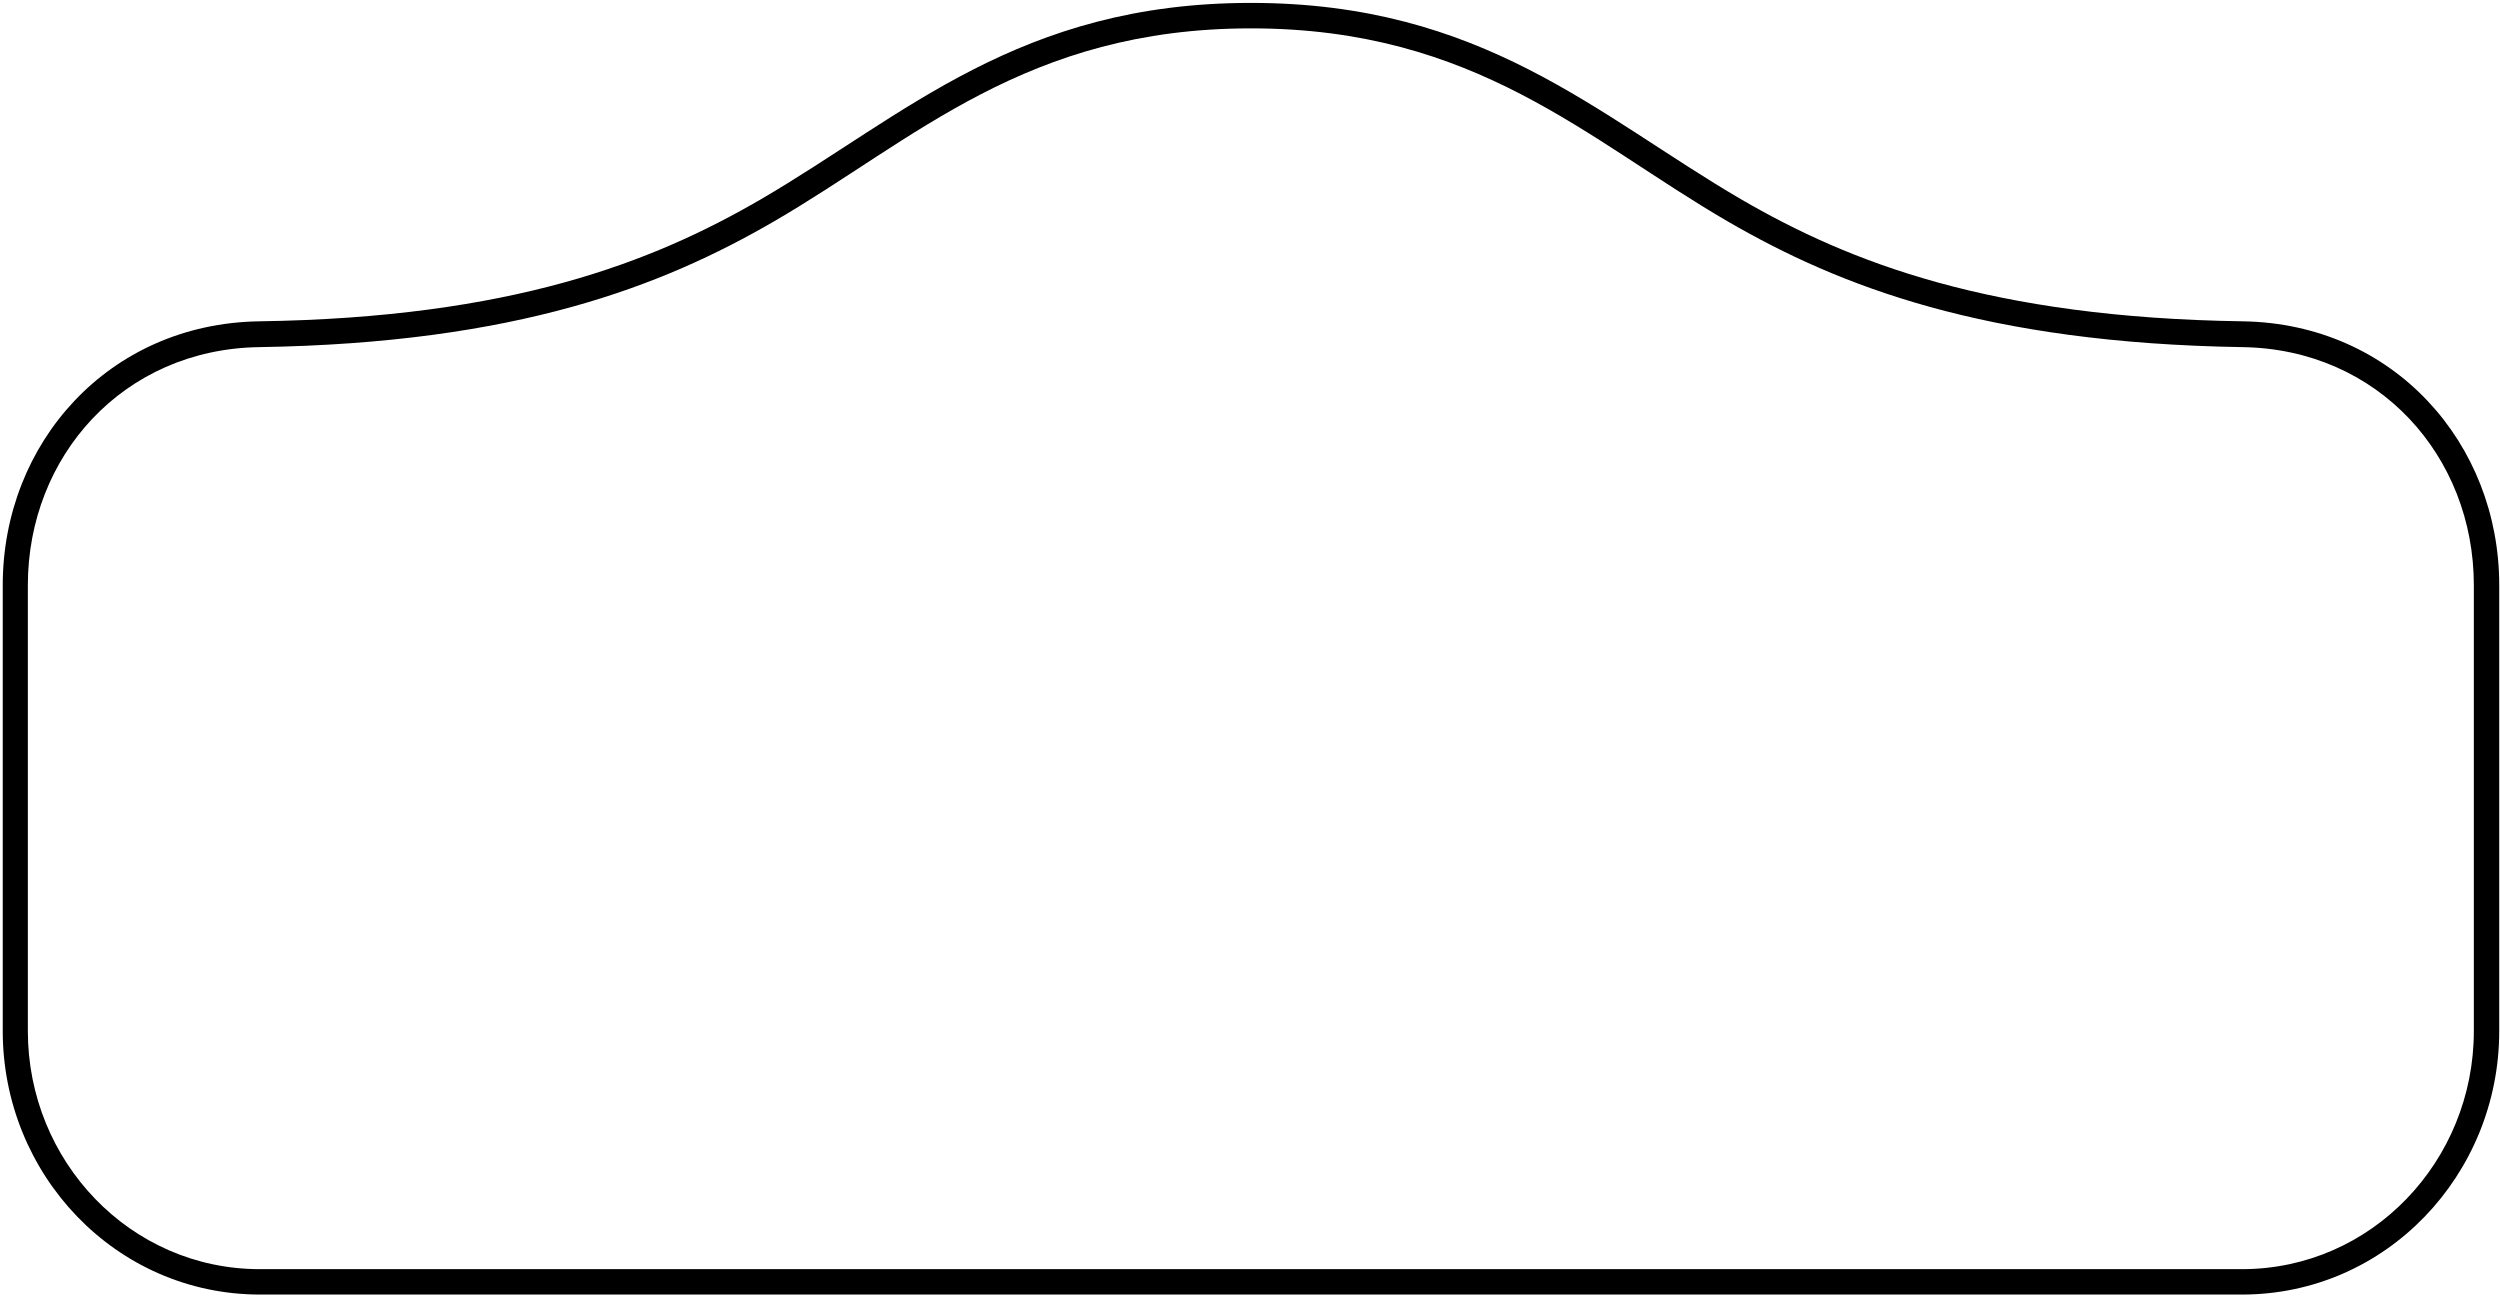 <?xml version="1.0" encoding="UTF-8"?>
<svg xmlns="http://www.w3.org/2000/svg" xmlns:xlink="http://www.w3.org/1999/xlink" width="474pt" height="246pt" viewBox="0 0 474 246" version="1.1">
<g id="surface1">
<path style=" stroke:none;fill-rule:nonzero;fill:rgb(0%,0%,0%);fill-opacity:1;" d="M 425.25 60.922 C 377.414 60.215 350.668 49.734 330.094 37.777 C 302.77 21.832 281.102 0.551 237.188 0.551 C 193.273 0.551 171.605 21.832 144.281 37.777 C 123.707 49.734 96.961 60.215 49.125 60.922 C 20.516 61.371 0.52 84.07 0.52 110.945 L 0.52 195.492 C 0.52 222.625 21.863 245.449 49.32 245.449 L 425.059 245.449 C 452.512 245.449 473.855 222.625 473.855 195.492 L 473.855 110.945 C 473.855 84.07 453.859 61.371 425.25 60.922 Z M 469.039 195.496 C 469.039 220.121 449.688 240.633 425.062 240.633 L 49.262 240.633 C 24.637 240.633 5.281 220.121 5.281 195.496 L 5.281 110.949 C 5.281 86.52 23.348 66.203 49.133 65.816 C 98.059 65.043 125.578 54.242 146.664 42.027 C 173.477 26.469 194.504 5.379 237.191 5.379 C 279.887 5.379 300.844 26.469 327.656 42.027 C 348.746 54.242 376.262 65.043 425.191 65.816 C 450.973 66.203 469.039 86.52 469.039 110.949 L 469.039 195.496 "/>
</g>
</svg>
